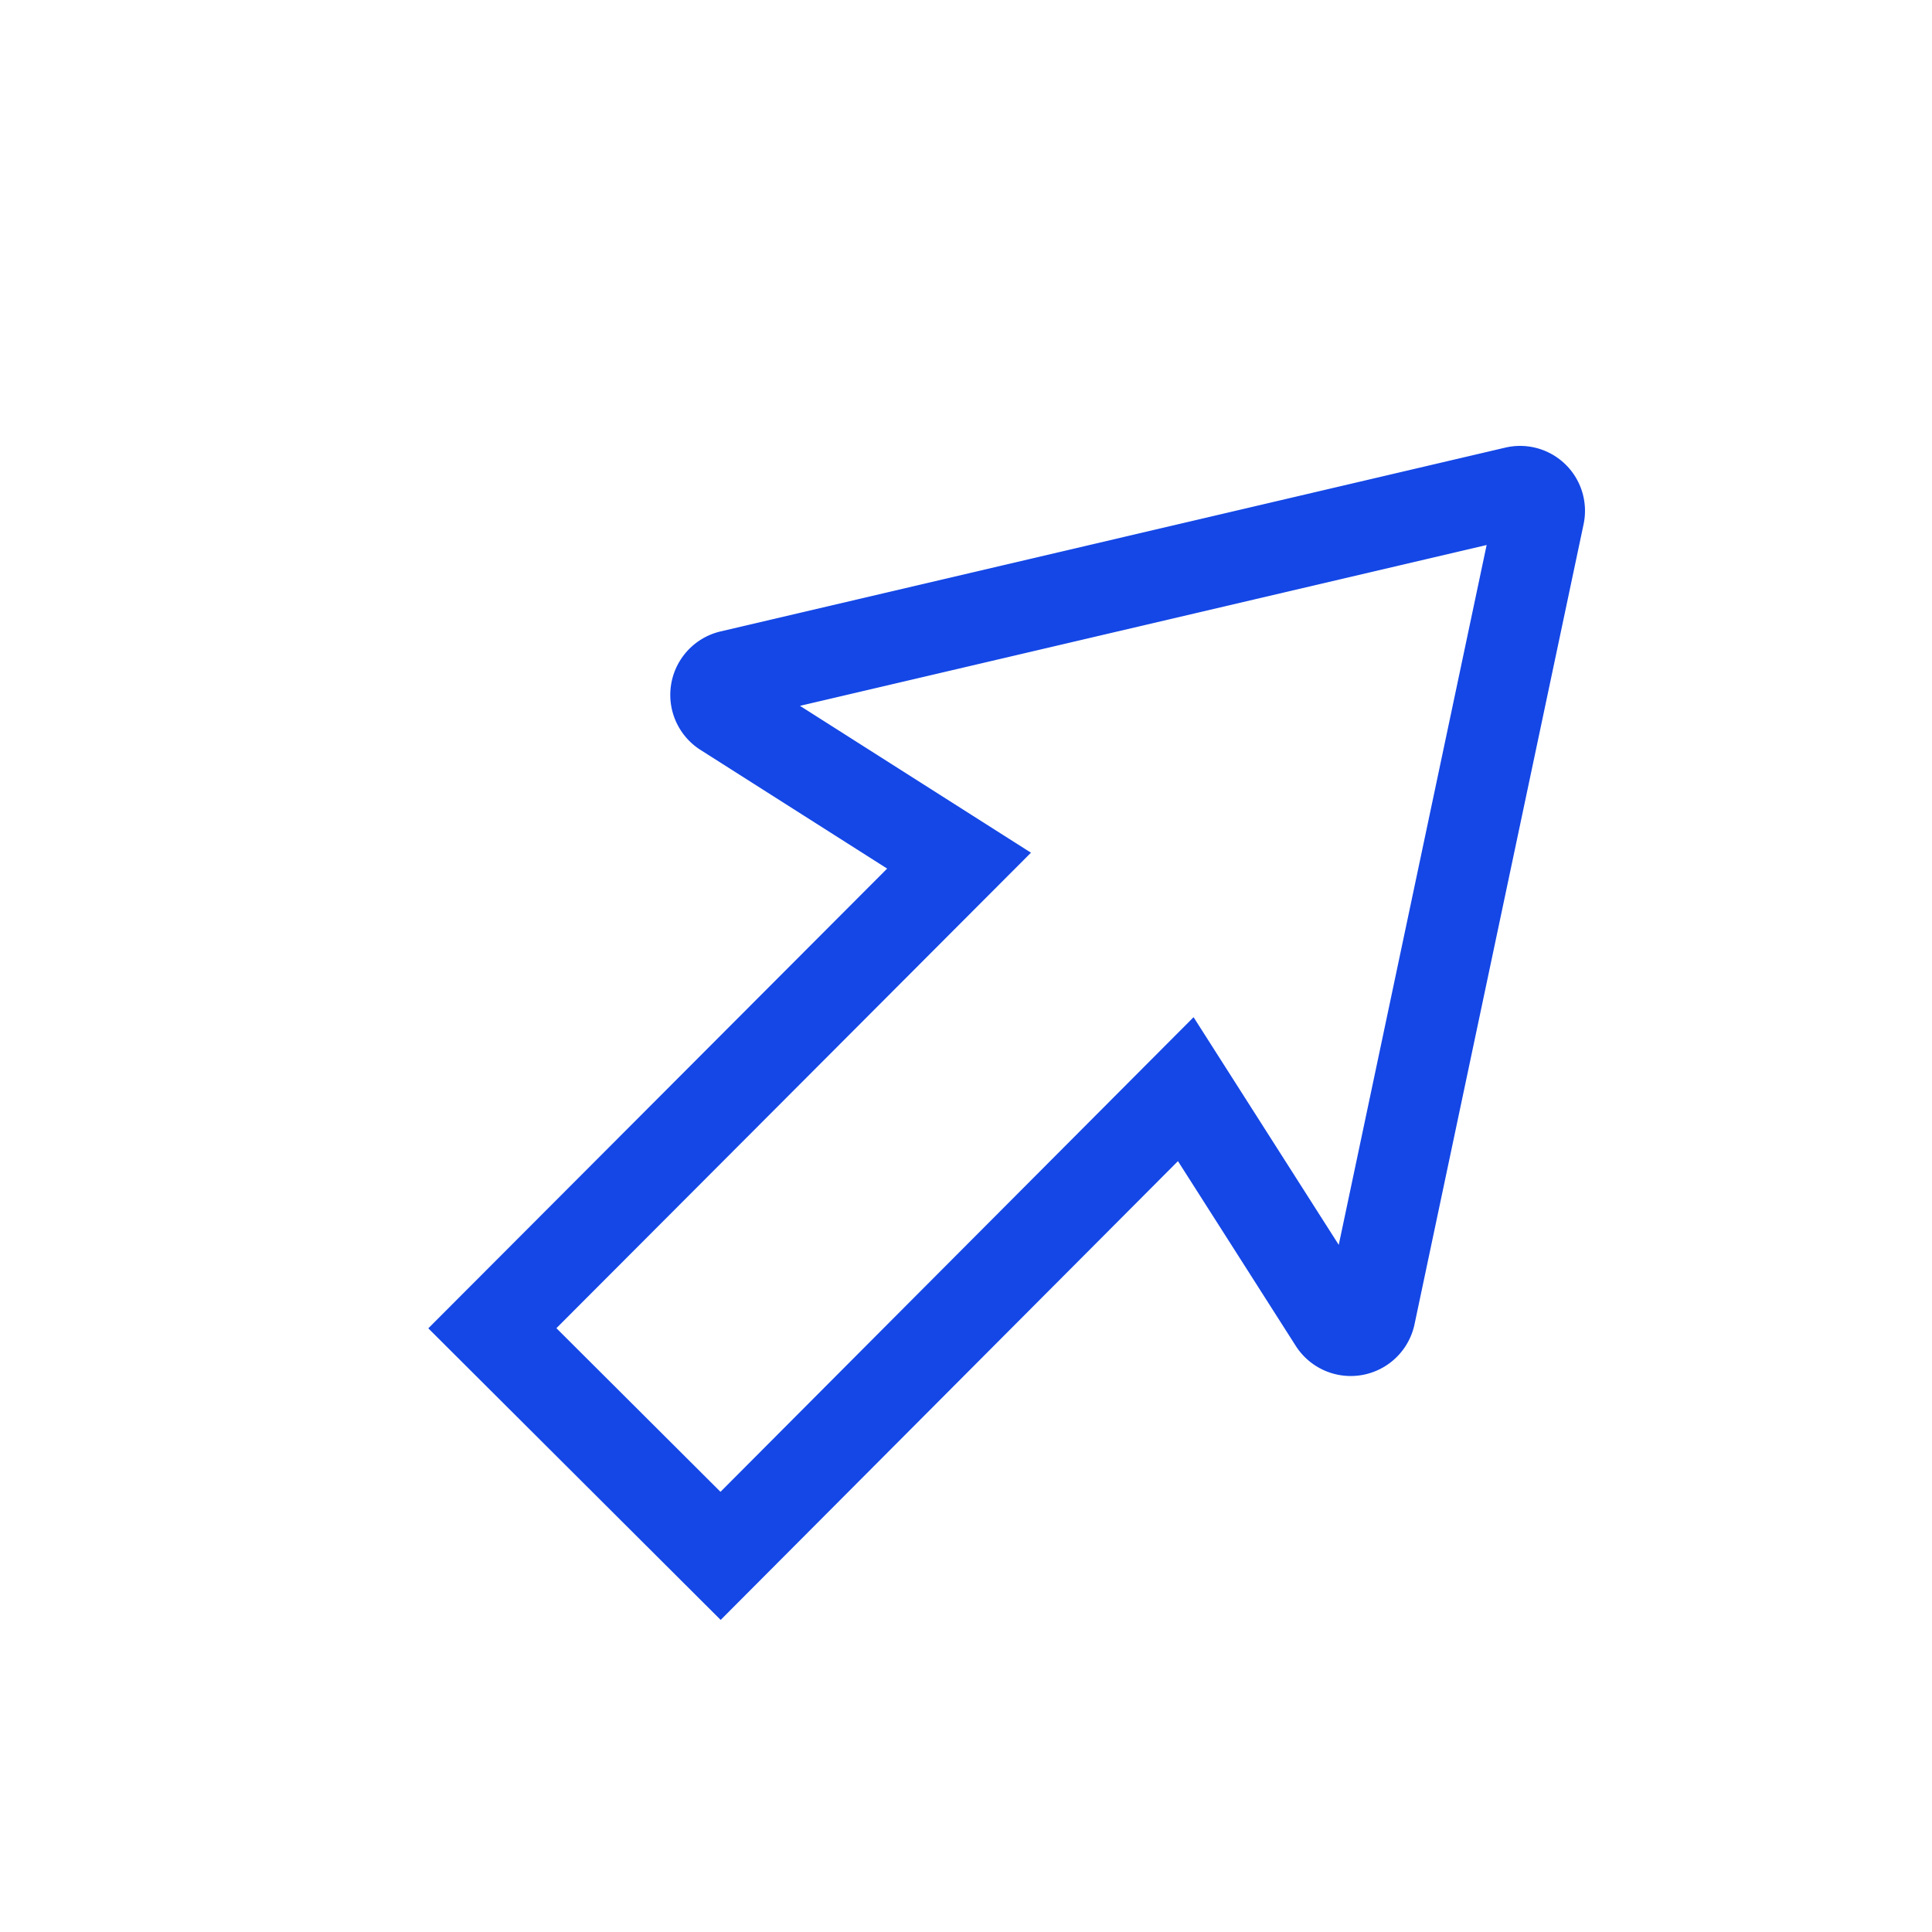 <!DOCTYPE svg PUBLIC "-//W3C//DTD SVG 1.1//EN" "http://www.w3.org/Graphics/SVG/1.1/DTD/svg11.dtd">
<!-- Uploaded to: SVG Repo, www.svgrepo.com, Transformed by: SVG Repo Mixer Tools -->
<svg width="800px" height="800px" viewBox="0 0 64 64" xmlns="http://www.w3.org/2000/svg" stroke-width="3" stroke="#1447e6" fill="none">
<g id="SVGRepo_bgCarrier" stroke-width="0"/>
<g id="SVGRepo_tracerCarrier" stroke-linecap="round" stroke-linejoin="round"/>
<g id="SVGRepo_iconCarrier">
<path d="M23.87,51.54,16.31,44,31.77,28.51,24,23.57a.66.66,0,0,1,.2-1.19l26-6.09a.65.65,0,0,1,.79.77l-5.6,26.5a.66.66,0,0,1-1.2.22l-4.91-7.7Z"/>
</g>
</svg>